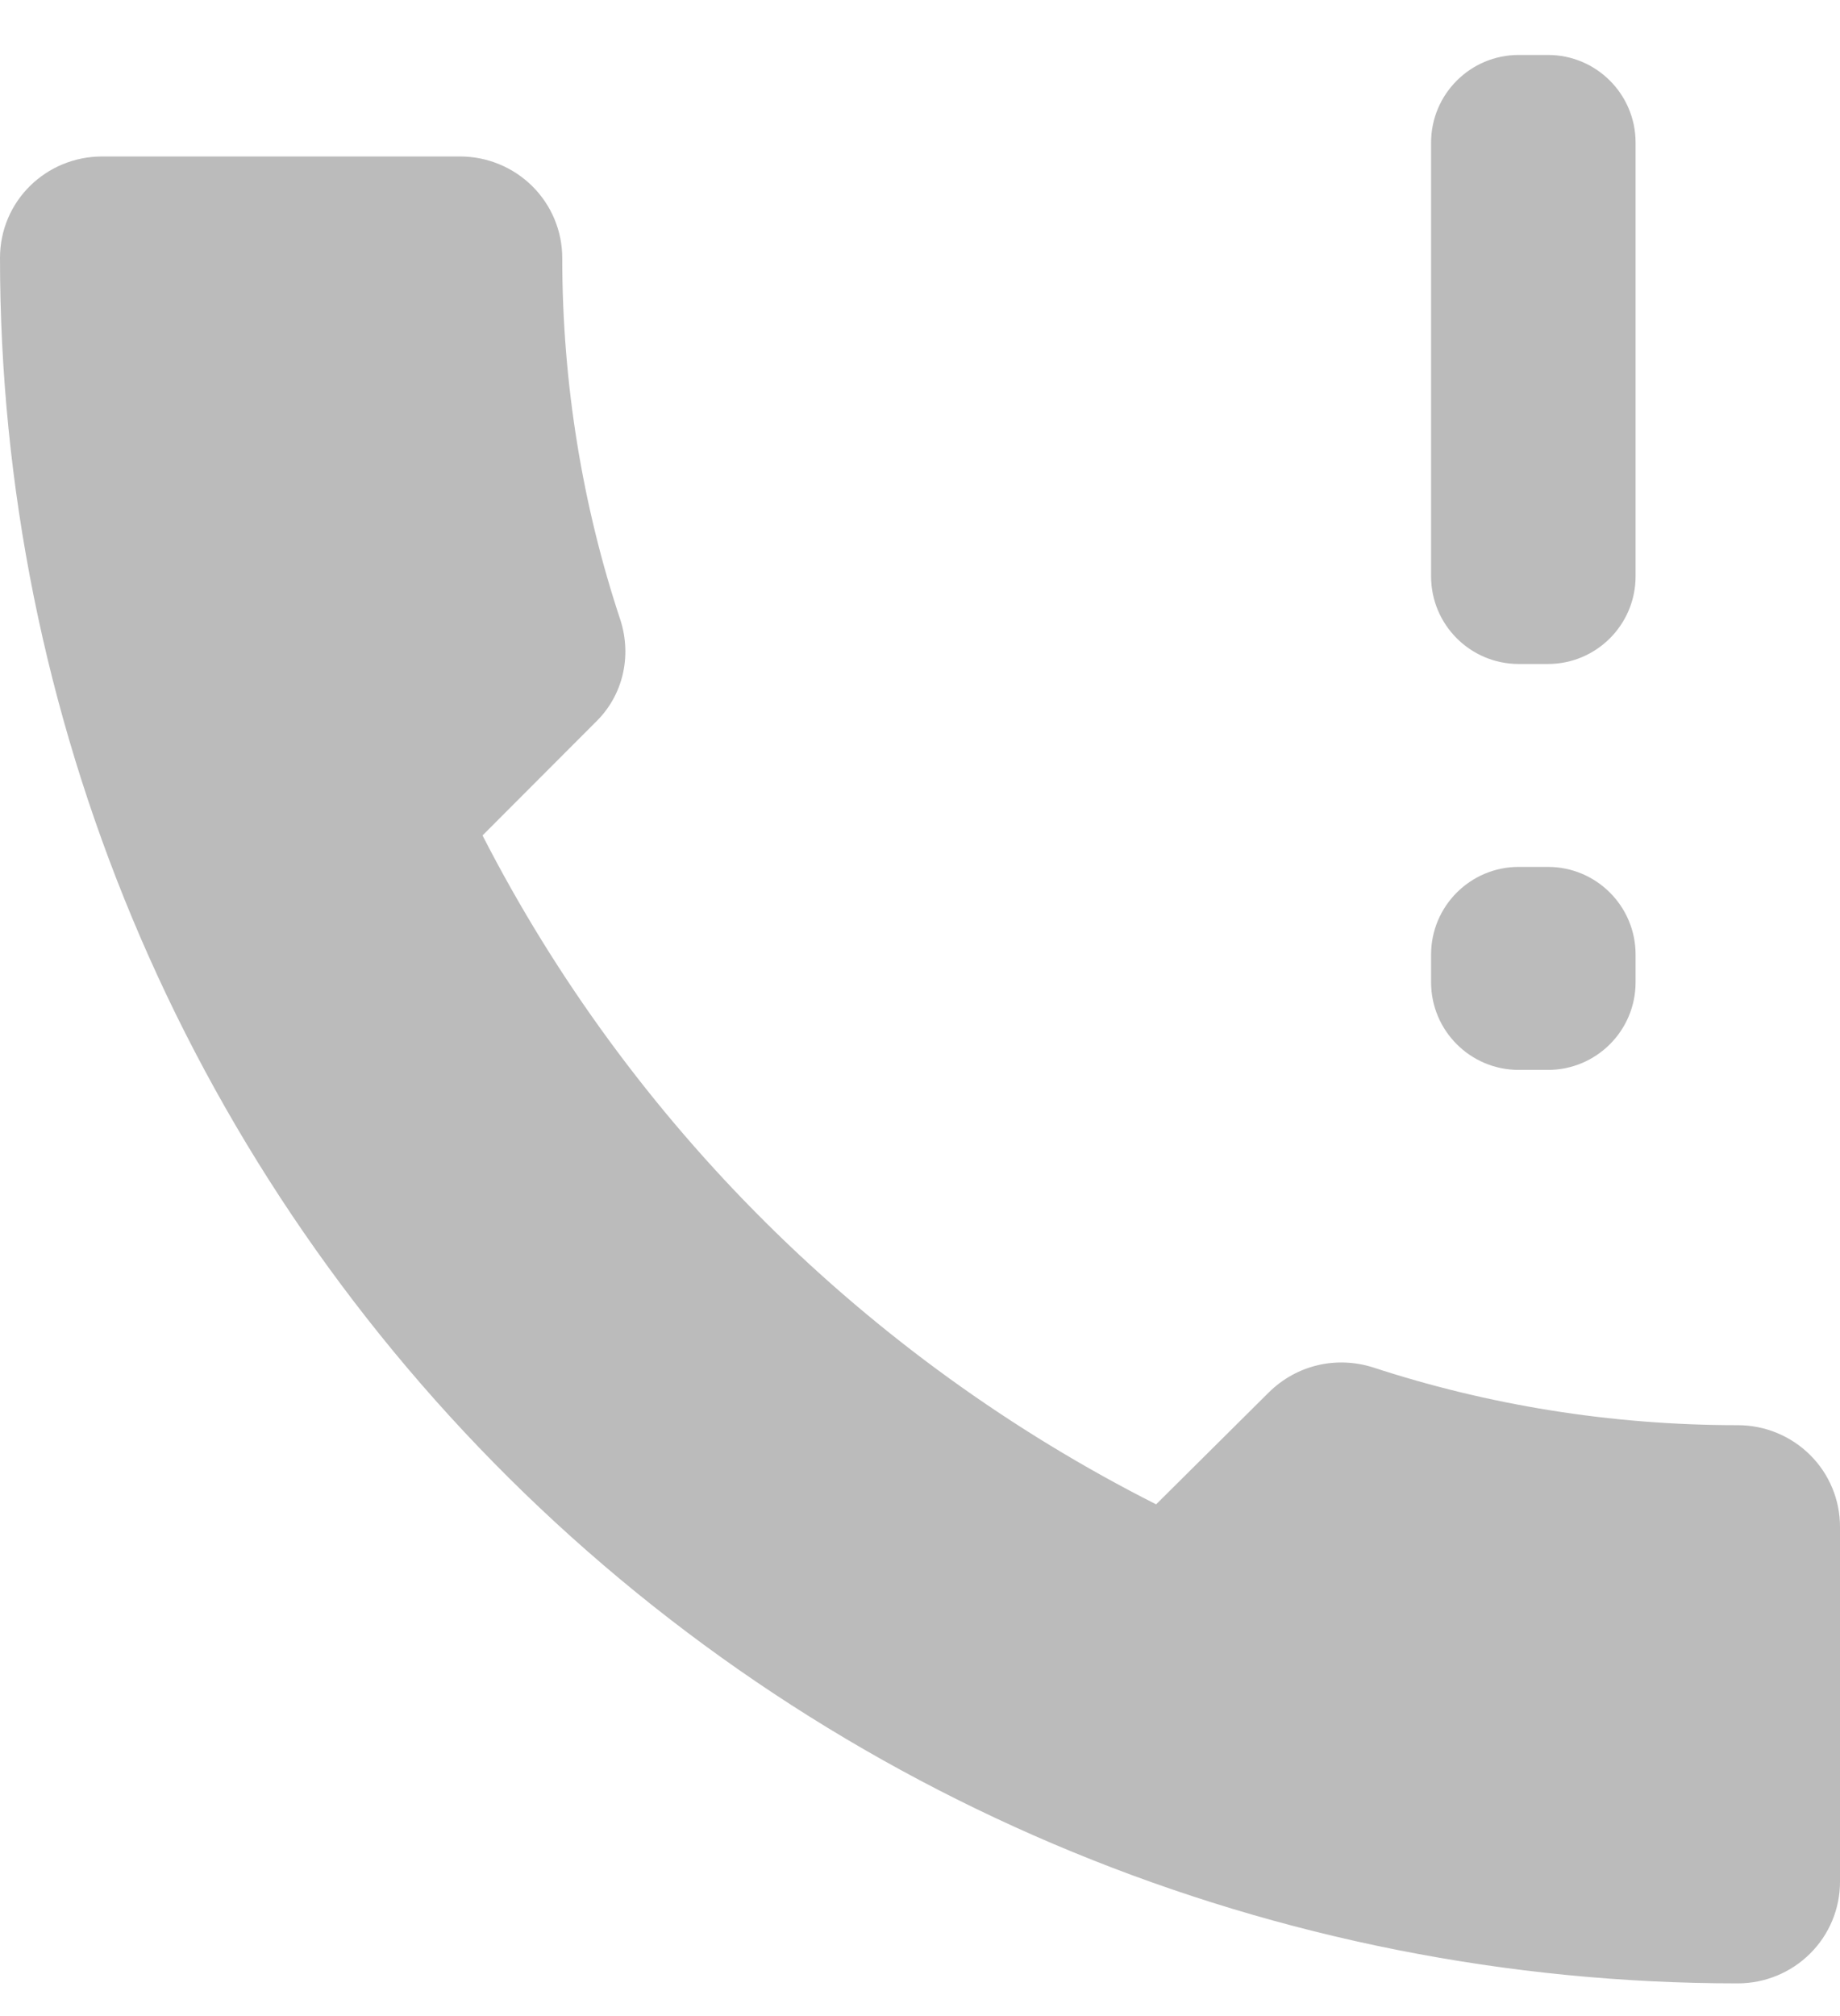 <svg width="21" height="23" viewBox="0 0 21 23" fill="none" xmlns="http://www.w3.org/2000/svg">
<path d="M5.507 9.531C7.187 12.808 9.893 15.495 13.195 17.162L14.478 15.888C14.805 15.564 15.26 15.471 15.668 15.599C16.975 16.027 18.375 16.259 19.833 16.259C20.143 16.259 20.439 16.381 20.658 16.598C20.877 16.815 21 17.11 21 17.417V21.469C21 21.776 20.877 22.071 20.658 22.288C20.439 22.505 20.143 22.627 19.833 22.627C14.573 22.627 9.529 20.553 5.809 16.862C2.09 13.17 0 8.164 0 2.943C0 2.295 0.525 1.785 1.167 1.785H5.25C5.559 1.785 5.856 1.907 6.075 2.124C6.294 2.341 6.417 2.636 6.417 2.943C6.417 4.379 6.65 5.78 7.082 7.077C7.21 7.482 7.117 7.934 6.79 8.246L5.507 9.531ZM17.333 12.206C16.781 12.206 16.333 11.758 16.333 11.206V10.89C16.333 10.338 16.781 9.89 17.333 9.89H17.667C18.219 9.89 18.667 10.338 18.667 10.89V11.206C18.667 11.758 18.219 12.206 17.667 12.206H17.333ZM17.333 7.575C16.781 7.575 16.333 7.127 16.333 6.575V1.627C16.333 1.075 16.781 0.627 17.333 0.627H17.667C18.219 0.627 18.667 1.075 18.667 1.627V6.575C18.667 7.127 18.219 7.575 17.667 7.575H17.333Z" fill="#BBBBBB"/>
</svg>
